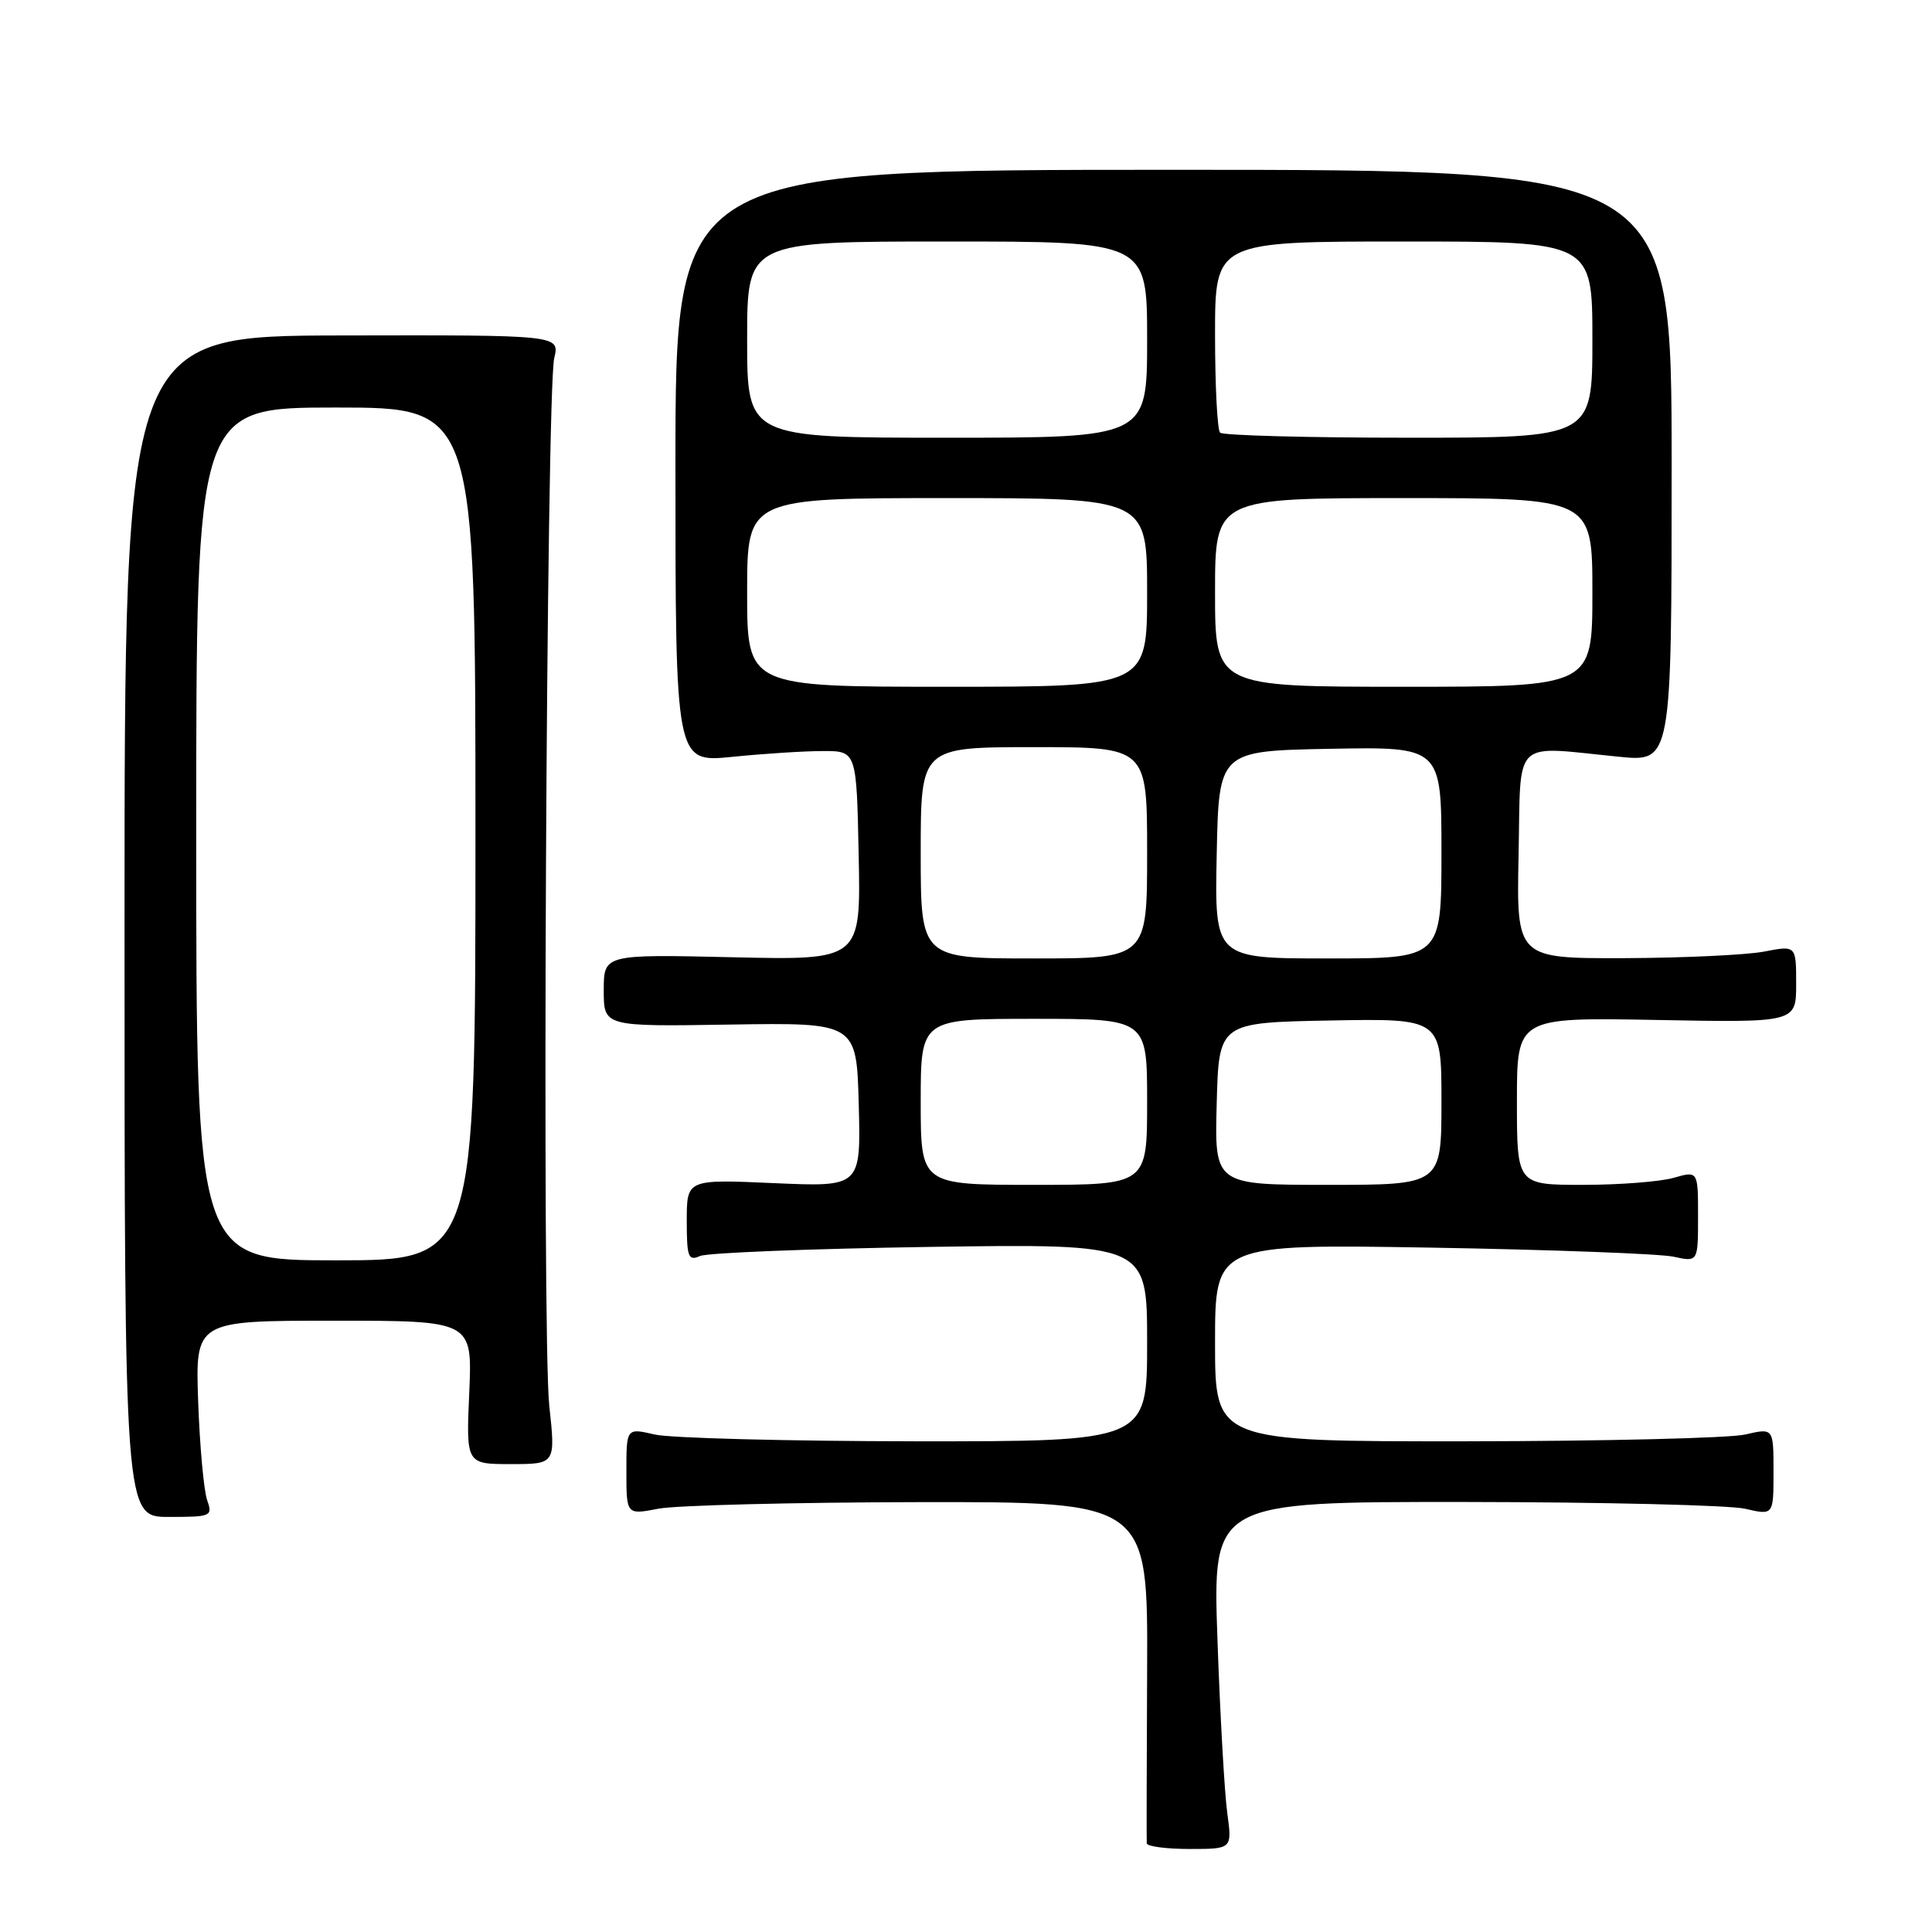 <?xml version="1.0" encoding="UTF-8" standalone="no"?>
<!DOCTYPE svg PUBLIC "-//W3C//DTD SVG 1.1//EN" "http://www.w3.org/Graphics/SVG/1.1/DTD/svg11.dtd" >
<svg xmlns="http://www.w3.org/2000/svg" xmlns:xlink="http://www.w3.org/1999/xlink" version="1.1" viewBox="0 0 256 256">
 <g >
 <path fill="currentColor"
d=" M 162.62 240.25 C 162.26 237.64 161.67 227.29 161.32 217.25 C 160.68 199.00 160.68 199.00 194.09 199.02 C 212.47 199.04 229.19 199.44 231.25 199.92 C 235.00 200.79 235.00 200.79 235.00 195.00 C 235.00 189.21 235.00 189.21 231.25 190.08 C 229.19 190.56 212.54 190.96 194.25 190.98 C 161.00 191.00 161.00 191.00 161.00 177.92 C 161.00 164.84 161.00 164.84 189.75 165.32 C 205.56 165.59 219.96 166.13 221.75 166.52 C 225.00 167.23 225.00 167.23 225.00 161.18 C 225.00 155.14 225.00 155.14 221.76 156.07 C 219.97 156.58 214.57 157.00 209.76 157.00 C 201.00 157.00 201.00 157.00 201.00 145.90 C 201.00 134.81 201.00 134.81 219.50 135.15 C 238.00 135.50 238.00 135.50 238.00 130.38 C 238.00 125.27 238.00 125.27 233.75 126.09 C 231.41 126.54 223.07 126.93 215.22 126.96 C 200.94 127.00 200.94 127.00 201.22 113.25 C 201.54 97.56 200.21 98.86 214.50 100.27 C 221.50 100.97 221.50 100.97 221.50 61.73 C 221.50 22.50 221.50 22.50 155.50 22.50 C 89.50 22.50 89.50 22.50 89.50 61.77 C 89.50 101.04 89.50 101.04 97.00 100.29 C 101.12 99.87 106.53 99.52 109.00 99.52 C 113.50 99.50 113.50 99.50 113.78 113.37 C 114.06 127.23 114.06 127.23 97.03 126.84 C 80.00 126.45 80.00 126.45 80.00 131.24 C 80.00 136.03 80.00 136.03 96.75 135.76 C 113.50 135.50 113.50 135.50 113.79 146.39 C 114.07 157.28 114.07 157.28 102.54 156.77 C 91.00 156.26 91.00 156.26 91.00 161.74 C 91.00 166.58 91.20 167.12 92.75 166.43 C 93.71 166.00 107.44 165.46 123.25 165.22 C 152.00 164.80 152.00 164.80 152.00 177.90 C 152.00 191.00 152.00 191.00 121.25 190.98 C 104.34 190.96 88.81 190.56 86.75 190.08 C 83.00 189.21 83.00 189.21 83.00 194.97 C 83.00 200.73 83.00 200.73 87.25 199.91 C 89.59 199.46 105.13 199.07 121.80 199.04 C 152.10 199.00 152.10 199.00 152.00 221.25 C 151.94 233.49 151.92 243.84 151.95 244.25 C 151.98 244.66 154.54 245.00 157.64 245.00 C 163.27 245.00 163.27 245.00 162.62 240.25 Z  M 27.44 198.75 C 27.01 197.51 26.47 191.66 26.26 185.75 C 25.88 175.00 25.88 175.00 44.23 175.00 C 62.59 175.00 62.59 175.00 62.18 184.50 C 61.76 194.00 61.76 194.00 67.69 194.00 C 73.62 194.00 73.62 194.00 72.78 186.25 C 71.79 177.09 72.39 51.89 73.44 47.45 C 74.17 44.39 74.17 44.39 45.33 44.45 C 16.50 44.50 16.50 44.50 16.50 122.75 C 16.50 201.00 16.50 201.00 22.37 201.00 C 28.02 201.00 28.20 200.92 27.44 198.75 Z  M 122.00 146.00 C 122.00 135.00 122.00 135.00 137.00 135.00 C 152.00 135.00 152.00 135.00 152.00 146.00 C 152.00 157.00 152.00 157.00 137.00 157.00 C 122.00 157.00 122.00 157.00 122.00 146.00 Z  M 161.22 146.25 C 161.50 135.50 161.50 135.50 176.25 135.22 C 191.00 134.95 191.00 134.95 191.00 145.97 C 191.00 157.00 191.00 157.00 175.97 157.00 C 160.93 157.00 160.93 157.00 161.22 146.25 Z  M 122.00 113.00 C 122.00 99.00 122.00 99.00 137.00 99.00 C 152.00 99.00 152.00 99.00 152.00 113.00 C 152.00 127.00 152.00 127.00 137.00 127.00 C 122.00 127.00 122.00 127.00 122.00 113.00 Z  M 161.22 113.25 C 161.50 99.50 161.50 99.50 176.25 99.22 C 191.00 98.95 191.00 98.95 191.00 112.97 C 191.00 127.00 191.00 127.00 175.97 127.00 C 160.94 127.00 160.94 127.00 161.22 113.25 Z  M 99.00 78.50 C 99.00 66.00 99.00 66.00 125.50 66.00 C 152.00 66.00 152.00 66.00 152.00 78.50 C 152.00 91.00 152.00 91.00 125.50 91.00 C 99.00 91.00 99.00 91.00 99.00 78.50 Z  M 161.00 78.50 C 161.00 66.00 161.00 66.00 186.00 66.00 C 211.00 66.00 211.00 66.00 211.00 78.50 C 211.00 91.00 211.00 91.00 186.00 91.00 C 161.00 91.00 161.00 91.00 161.00 78.50 Z  M 99.00 45.00 C 99.00 32.00 99.00 32.00 125.50 32.00 C 152.00 32.00 152.00 32.00 152.00 45.00 C 152.00 58.00 152.00 58.00 125.50 58.00 C 99.00 58.00 99.00 58.00 99.00 45.00 Z  M 161.67 57.33 C 161.30 56.97 161.00 51.12 161.00 44.33 C 161.00 32.00 161.00 32.00 186.00 32.00 C 211.00 32.00 211.00 32.00 211.00 45.00 C 211.00 58.00 211.00 58.00 186.67 58.00 C 173.28 58.00 162.03 57.70 161.67 57.33 Z  M 26.00 110.50 C 26.00 54.00 26.00 54.00 44.50 54.00 C 63.00 54.00 63.00 54.00 63.00 110.50 C 63.00 167.00 63.00 167.00 44.50 167.00 C 26.00 167.00 26.00 167.00 26.00 110.50 Z "/>
</g>
</svg>